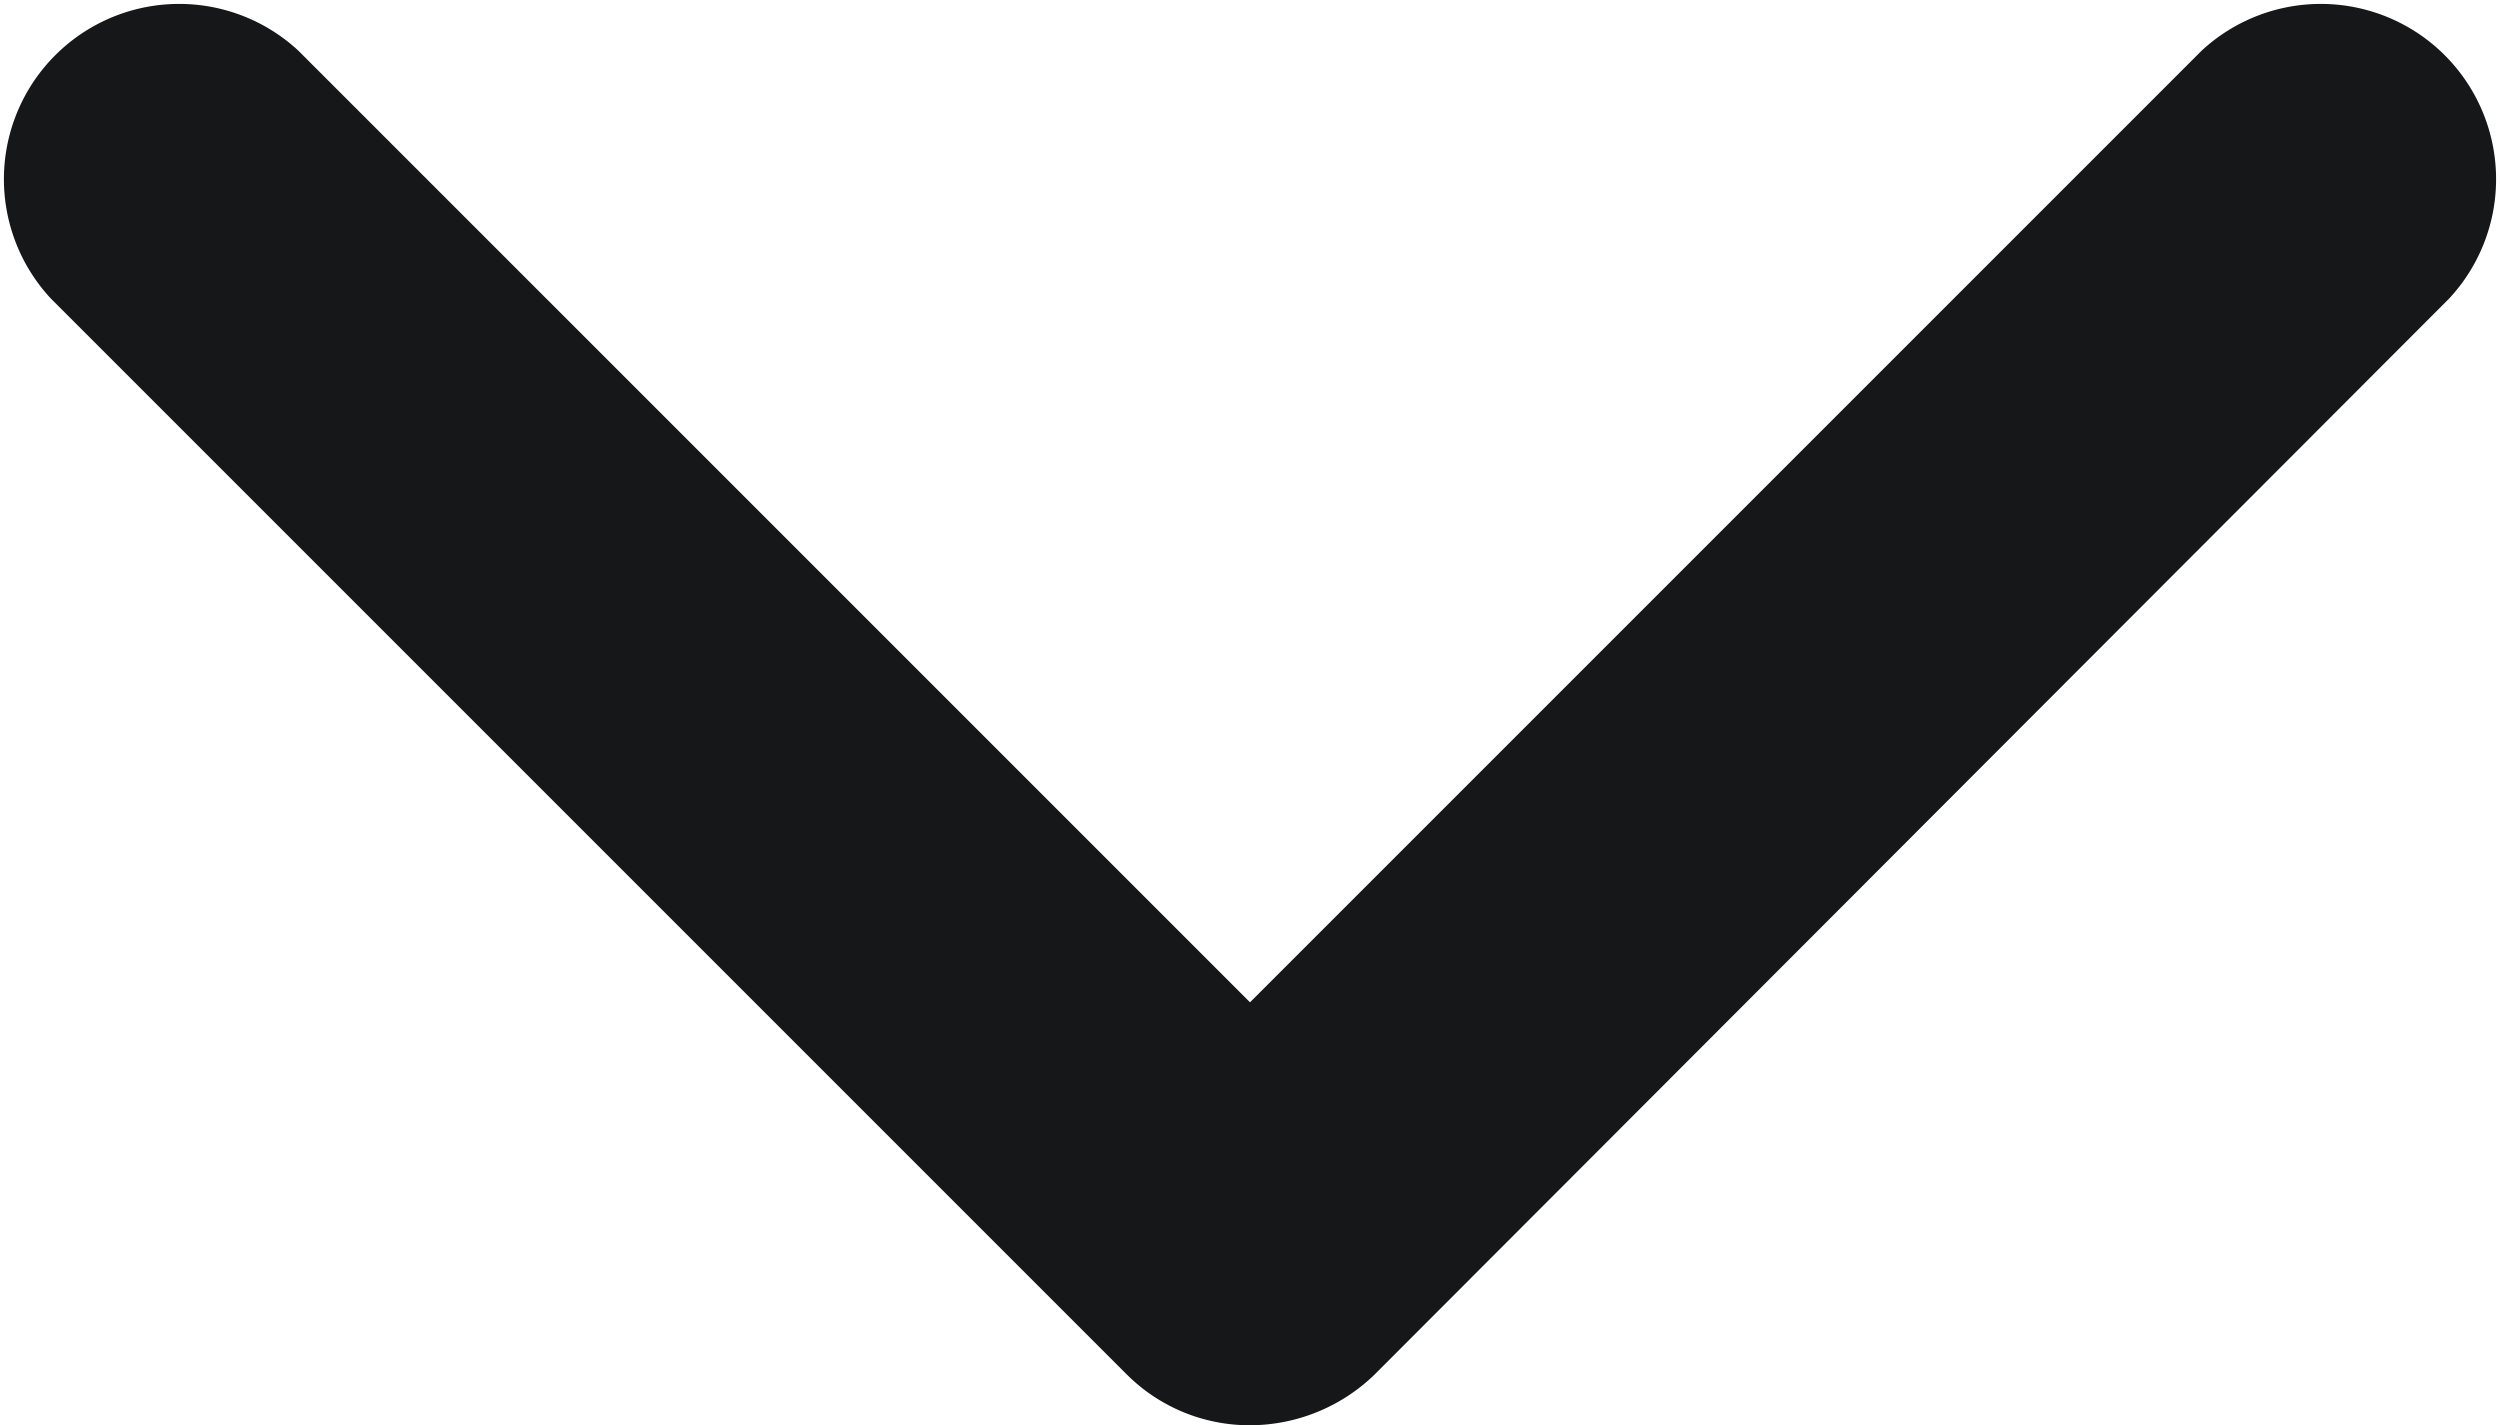 <svg xmlns="http://www.w3.org/2000/svg" viewBox="0 0 17.26 9.84"><defs><style>.cls-1{fill:#161719;}</style></defs><title>Middel 30</title><g id="Laag_2" data-name="Laag 2"><g id="Laag_1-2" data-name="Laag 1"><path class="cls-1" d="M8.63,9.84a1.2,1.2,0,0,1-.85-.35L.35,2.06A1.21,1.21,0,0,1,2.06.35L8.63,6.92,15.2.35a1.21,1.21,0,0,1,1.71,1.71L9.49,9.49A1.24,1.24,0,0,1,8.63,9.84Z"/></g></g></svg>